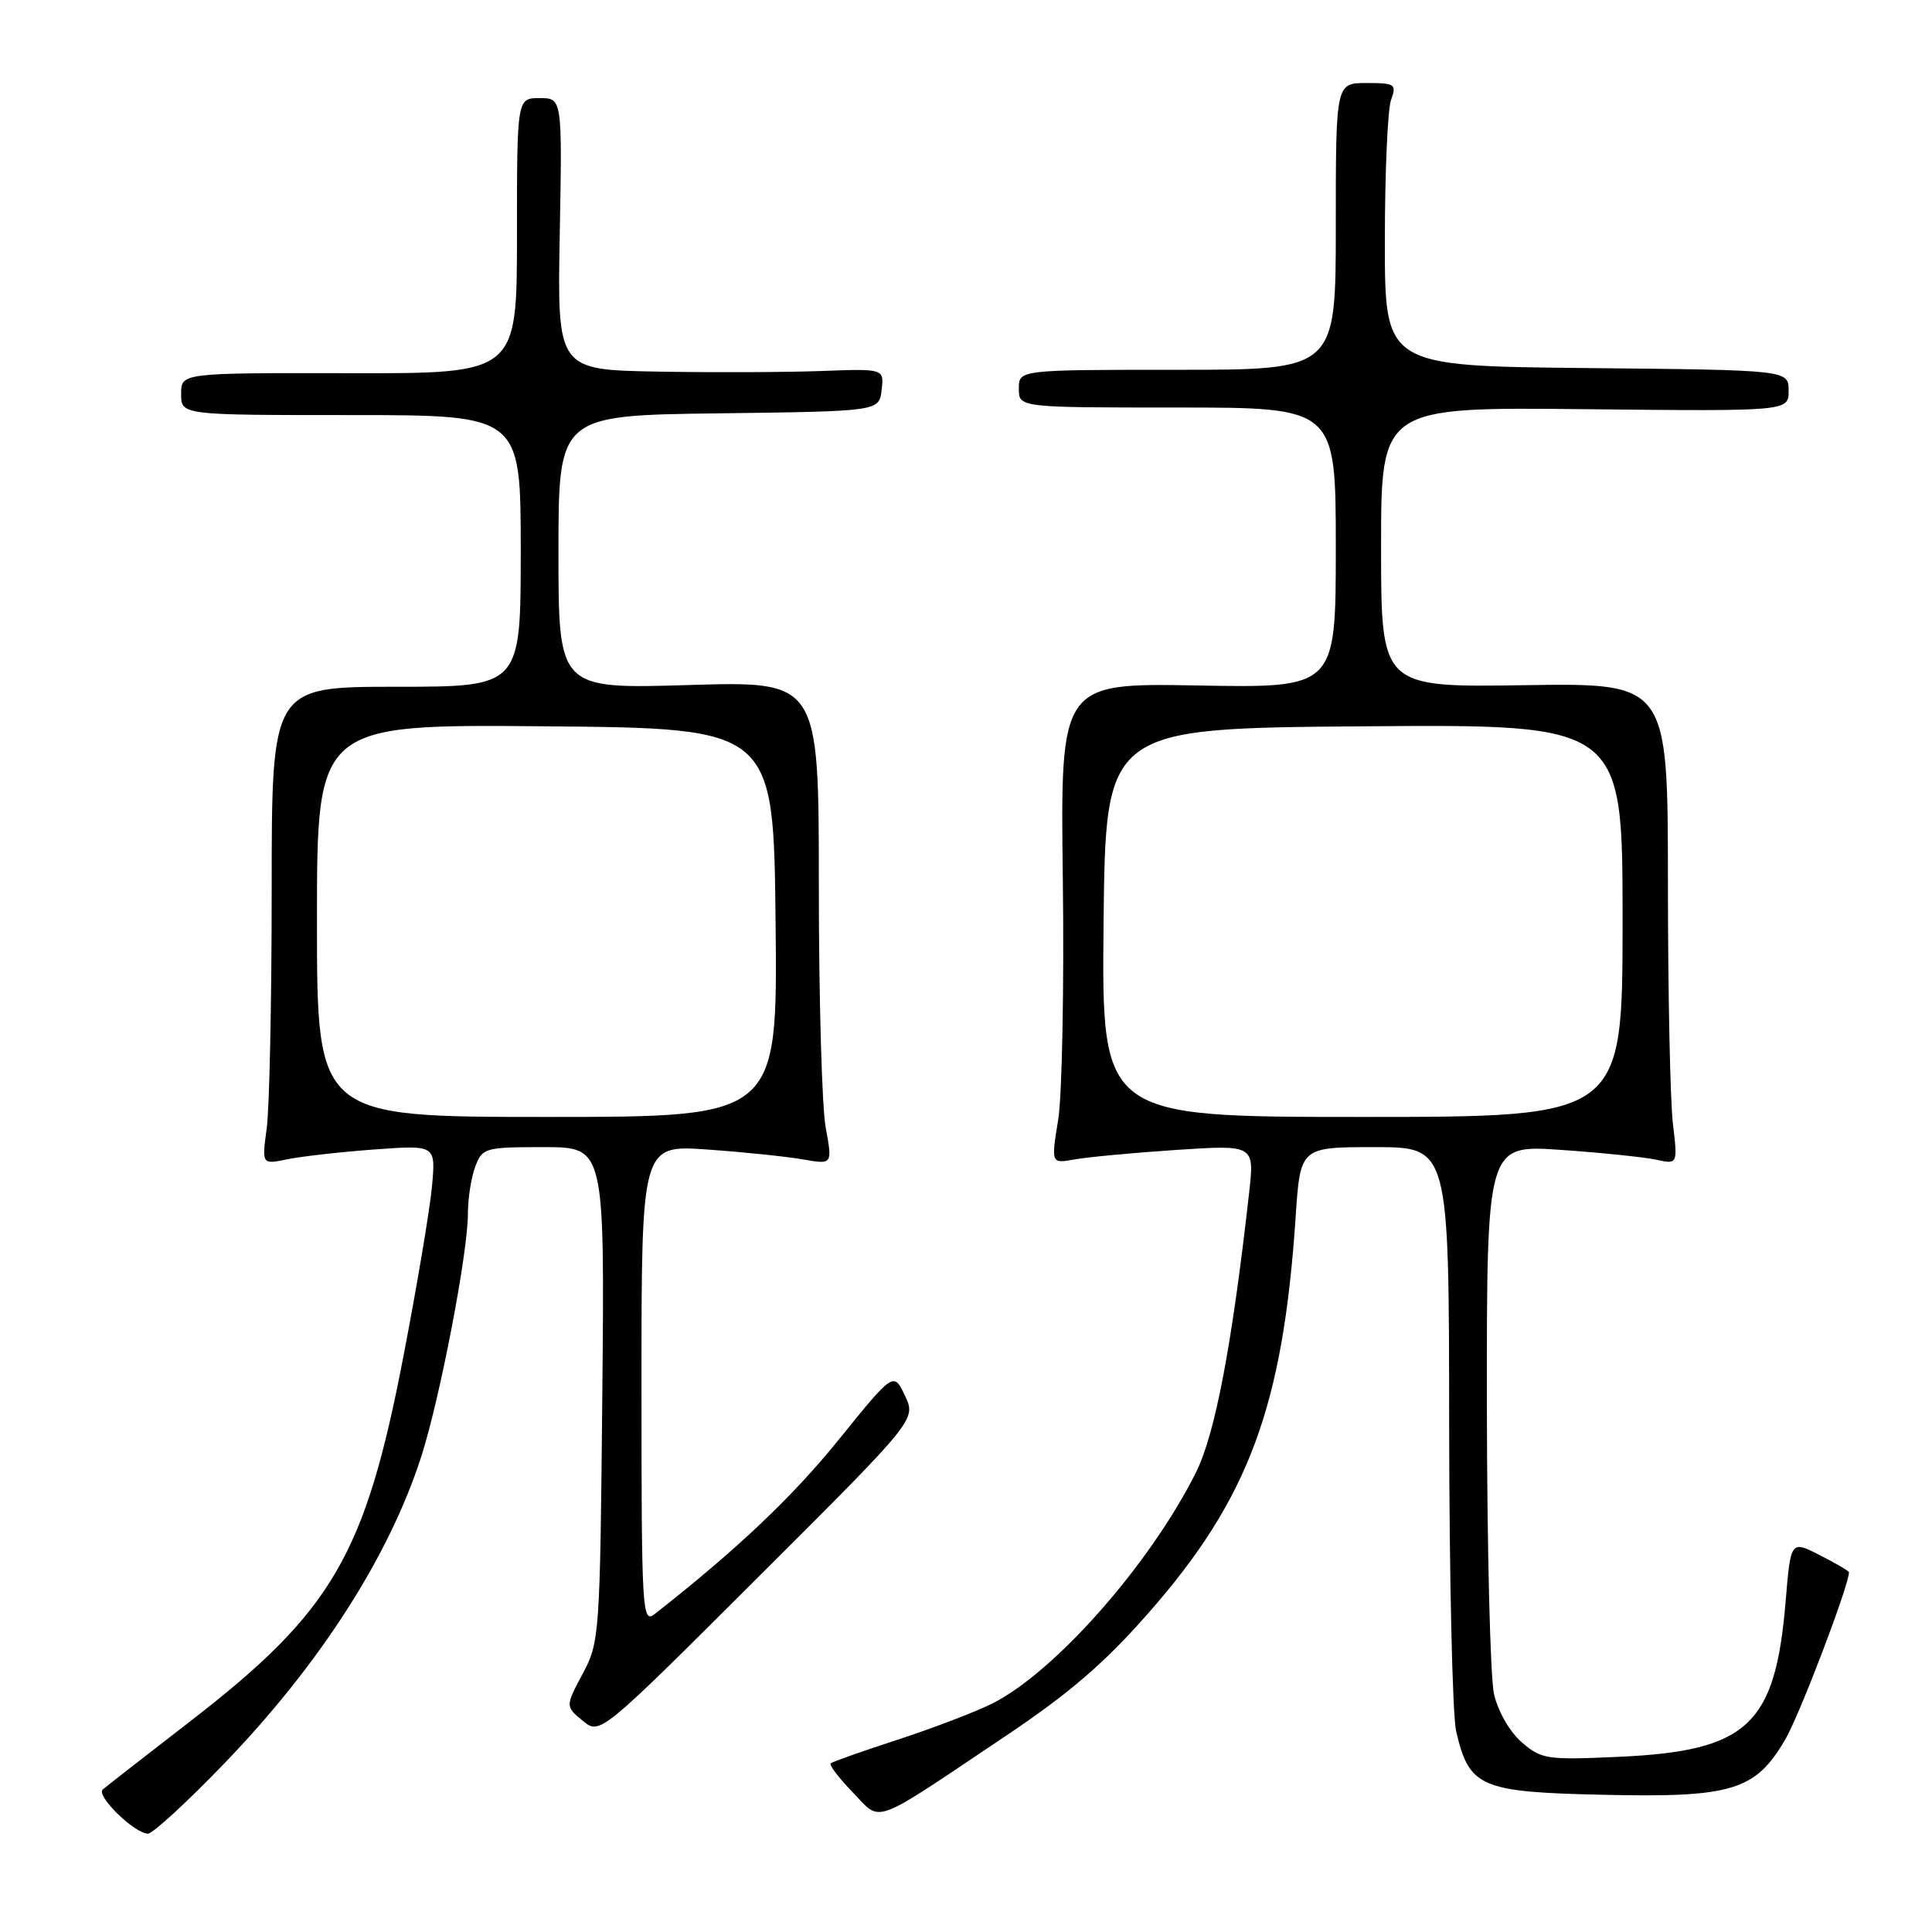 <?xml version="1.0" encoding="UTF-8" standalone="no"?>
<!DOCTYPE svg PUBLIC "-//W3C//DTD SVG 1.1//EN" "http://www.w3.org/Graphics/SVG/1.1/DTD/svg11.dtd" >
<svg xmlns="http://www.w3.org/2000/svg" xmlns:xlink="http://www.w3.org/1999/xlink" version="1.1" viewBox="0 0 256 256">
 <g >
 <path fill="currentColor"
d=" M 29.64 233.75 C 42.36 220.57 51.54 206.28 55.82 193.00 C 58.30 185.29 62.00 166.03 62.00 160.82 C 62.00 158.79 62.44 155.98 62.98 154.57 C 63.91 152.10 64.28 152.00 72.04 152.00 C 80.12 152.00 80.12 152.00 79.81 184.75 C 79.51 216.70 79.44 217.61 77.20 221.80 C 74.91 226.10 74.91 226.10 77.20 228.00 C 79.50 229.90 79.50 229.90 100.45 208.99 C 121.41 188.09 121.41 188.09 119.91 184.93 C 118.41 181.77 118.41 181.77 111.09 190.82 C 104.99 198.36 97.65 205.32 86.75 213.87 C 85.09 215.17 85.00 213.58 85.00 183.47 C 85.00 151.70 85.00 151.70 93.75 152.32 C 98.56 152.66 104.26 153.25 106.41 153.63 C 110.31 154.31 110.31 154.31 109.41 149.41 C 108.91 146.71 108.50 132.29 108.50 117.38 C 108.50 90.25 108.50 90.25 91.25 90.77 C 74.00 91.29 74.00 91.29 74.00 73.16 C 74.00 55.04 74.00 55.04 95.25 54.77 C 116.50 54.50 116.50 54.50 116.82 51.67 C 117.15 48.85 117.15 48.85 108.82 49.16 C 104.25 49.33 94.50 49.37 87.17 49.24 C 73.84 49.00 73.84 49.00 74.17 31.00 C 74.50 13.00 74.50 13.00 71.50 13.00 C 68.50 13.00 68.50 13.00 68.50 31.25 C 68.50 49.50 68.50 49.50 46.25 49.45 C 24.00 49.41 24.00 49.41 24.00 52.20 C 24.00 55.00 24.00 55.00 46.50 55.00 C 69.00 55.00 69.00 55.00 69.00 73.00 C 69.00 91.00 69.00 91.00 52.50 91.00 C 36.00 91.00 36.00 91.00 36.00 117.86 C 36.00 132.63 35.70 146.88 35.34 149.52 C 34.69 154.31 34.69 154.31 38.09 153.61 C 39.97 153.22 45.15 152.64 49.62 152.31 C 57.73 151.72 57.73 151.72 57.25 157.11 C 56.99 160.07 55.28 170.24 53.46 179.70 C 48.39 206.06 44.05 213.50 25.31 228.00 C 19.36 232.60 14.10 236.70 13.62 237.11 C 12.67 237.92 17.77 242.92 19.60 242.97 C 20.21 242.99 24.73 238.84 29.64 233.75 Z  M 133.28 230.01 C 141.74 224.34 146.38 220.34 152.23 213.67 C 165.47 198.58 170.00 186.37 171.68 161.25 C 172.30 152.00 172.30 152.00 182.15 152.00 C 192.00 152.00 192.00 152.00 192.02 188.75 C 192.04 208.96 192.45 227.26 192.95 229.40 C 194.67 236.83 196.14 237.46 212.47 237.82 C 229.51 238.20 232.59 237.27 236.55 230.50 C 238.45 227.26 245.00 210.07 245.00 208.33 C 245.00 208.17 243.26 207.15 241.14 206.07 C 237.28 204.10 237.28 204.10 236.60 212.25 C 235.23 228.62 231.57 232.02 214.45 232.79 C 204.98 233.22 204.24 233.11 201.65 230.87 C 200.07 229.51 198.50 226.79 197.97 224.50 C 197.46 222.30 197.04 205.02 197.02 186.10 C 197.00 151.70 197.00 151.70 206.75 152.36 C 212.11 152.73 217.81 153.32 219.41 153.66 C 222.31 154.29 222.31 154.29 221.67 148.90 C 221.31 145.93 221.01 131.57 221.01 117.00 C 221.00 90.50 221.00 90.50 202.00 90.79 C 183.00 91.08 183.00 91.08 183.00 72.51 C 183.00 53.94 183.00 53.94 210.00 54.22 C 237.00 54.50 237.00 54.50 237.00 51.77 C 237.00 49.03 237.00 49.03 210.25 48.77 C 183.50 48.50 183.50 48.50 183.50 32.00 C 183.50 22.93 183.87 14.49 184.32 13.25 C 185.08 11.15 184.86 11.00 181.07 11.00 C 177.00 11.00 177.00 11.00 177.00 30.00 C 177.00 49.00 177.00 49.00 156.00 49.00 C 135.00 49.00 135.00 49.00 135.00 51.50 C 135.00 54.00 135.00 54.00 156.00 54.00 C 177.00 54.00 177.00 54.00 177.00 72.58 C 177.00 91.16 177.00 91.16 158.75 90.83 C 140.50 90.50 140.50 90.50 140.83 116.50 C 141.01 130.80 140.73 145.13 140.22 148.34 C 139.27 154.19 139.27 154.19 142.39 153.63 C 144.10 153.32 150.16 152.75 155.87 152.37 C 166.23 151.69 166.23 151.69 165.51 158.09 C 163.23 178.39 161.00 190.08 158.44 195.17 C 152.33 207.34 139.78 221.56 131.46 225.74 C 129.28 226.83 123.67 228.97 119.00 230.50 C 114.33 232.02 110.31 233.44 110.07 233.65 C 109.83 233.86 111.14 235.58 112.98 237.48 C 116.90 241.52 115.17 242.15 133.28 230.01 Z  M 42.00 121.99 C 42.00 95.97 42.00 95.97 72.25 96.24 C 102.50 96.50 102.50 96.50 102.77 122.25 C 103.03 148.00 103.03 148.00 72.52 148.00 C 42.00 148.00 42.00 148.00 42.00 121.99 Z  M 146.23 122.25 C 146.50 96.50 146.50 96.50 180.75 96.24 C 215.00 95.97 215.00 95.97 215.00 121.99 C 215.00 148.00 215.00 148.00 180.48 148.00 C 145.97 148.00 145.97 148.00 146.23 122.25 Z "/>
</g>
</svg>